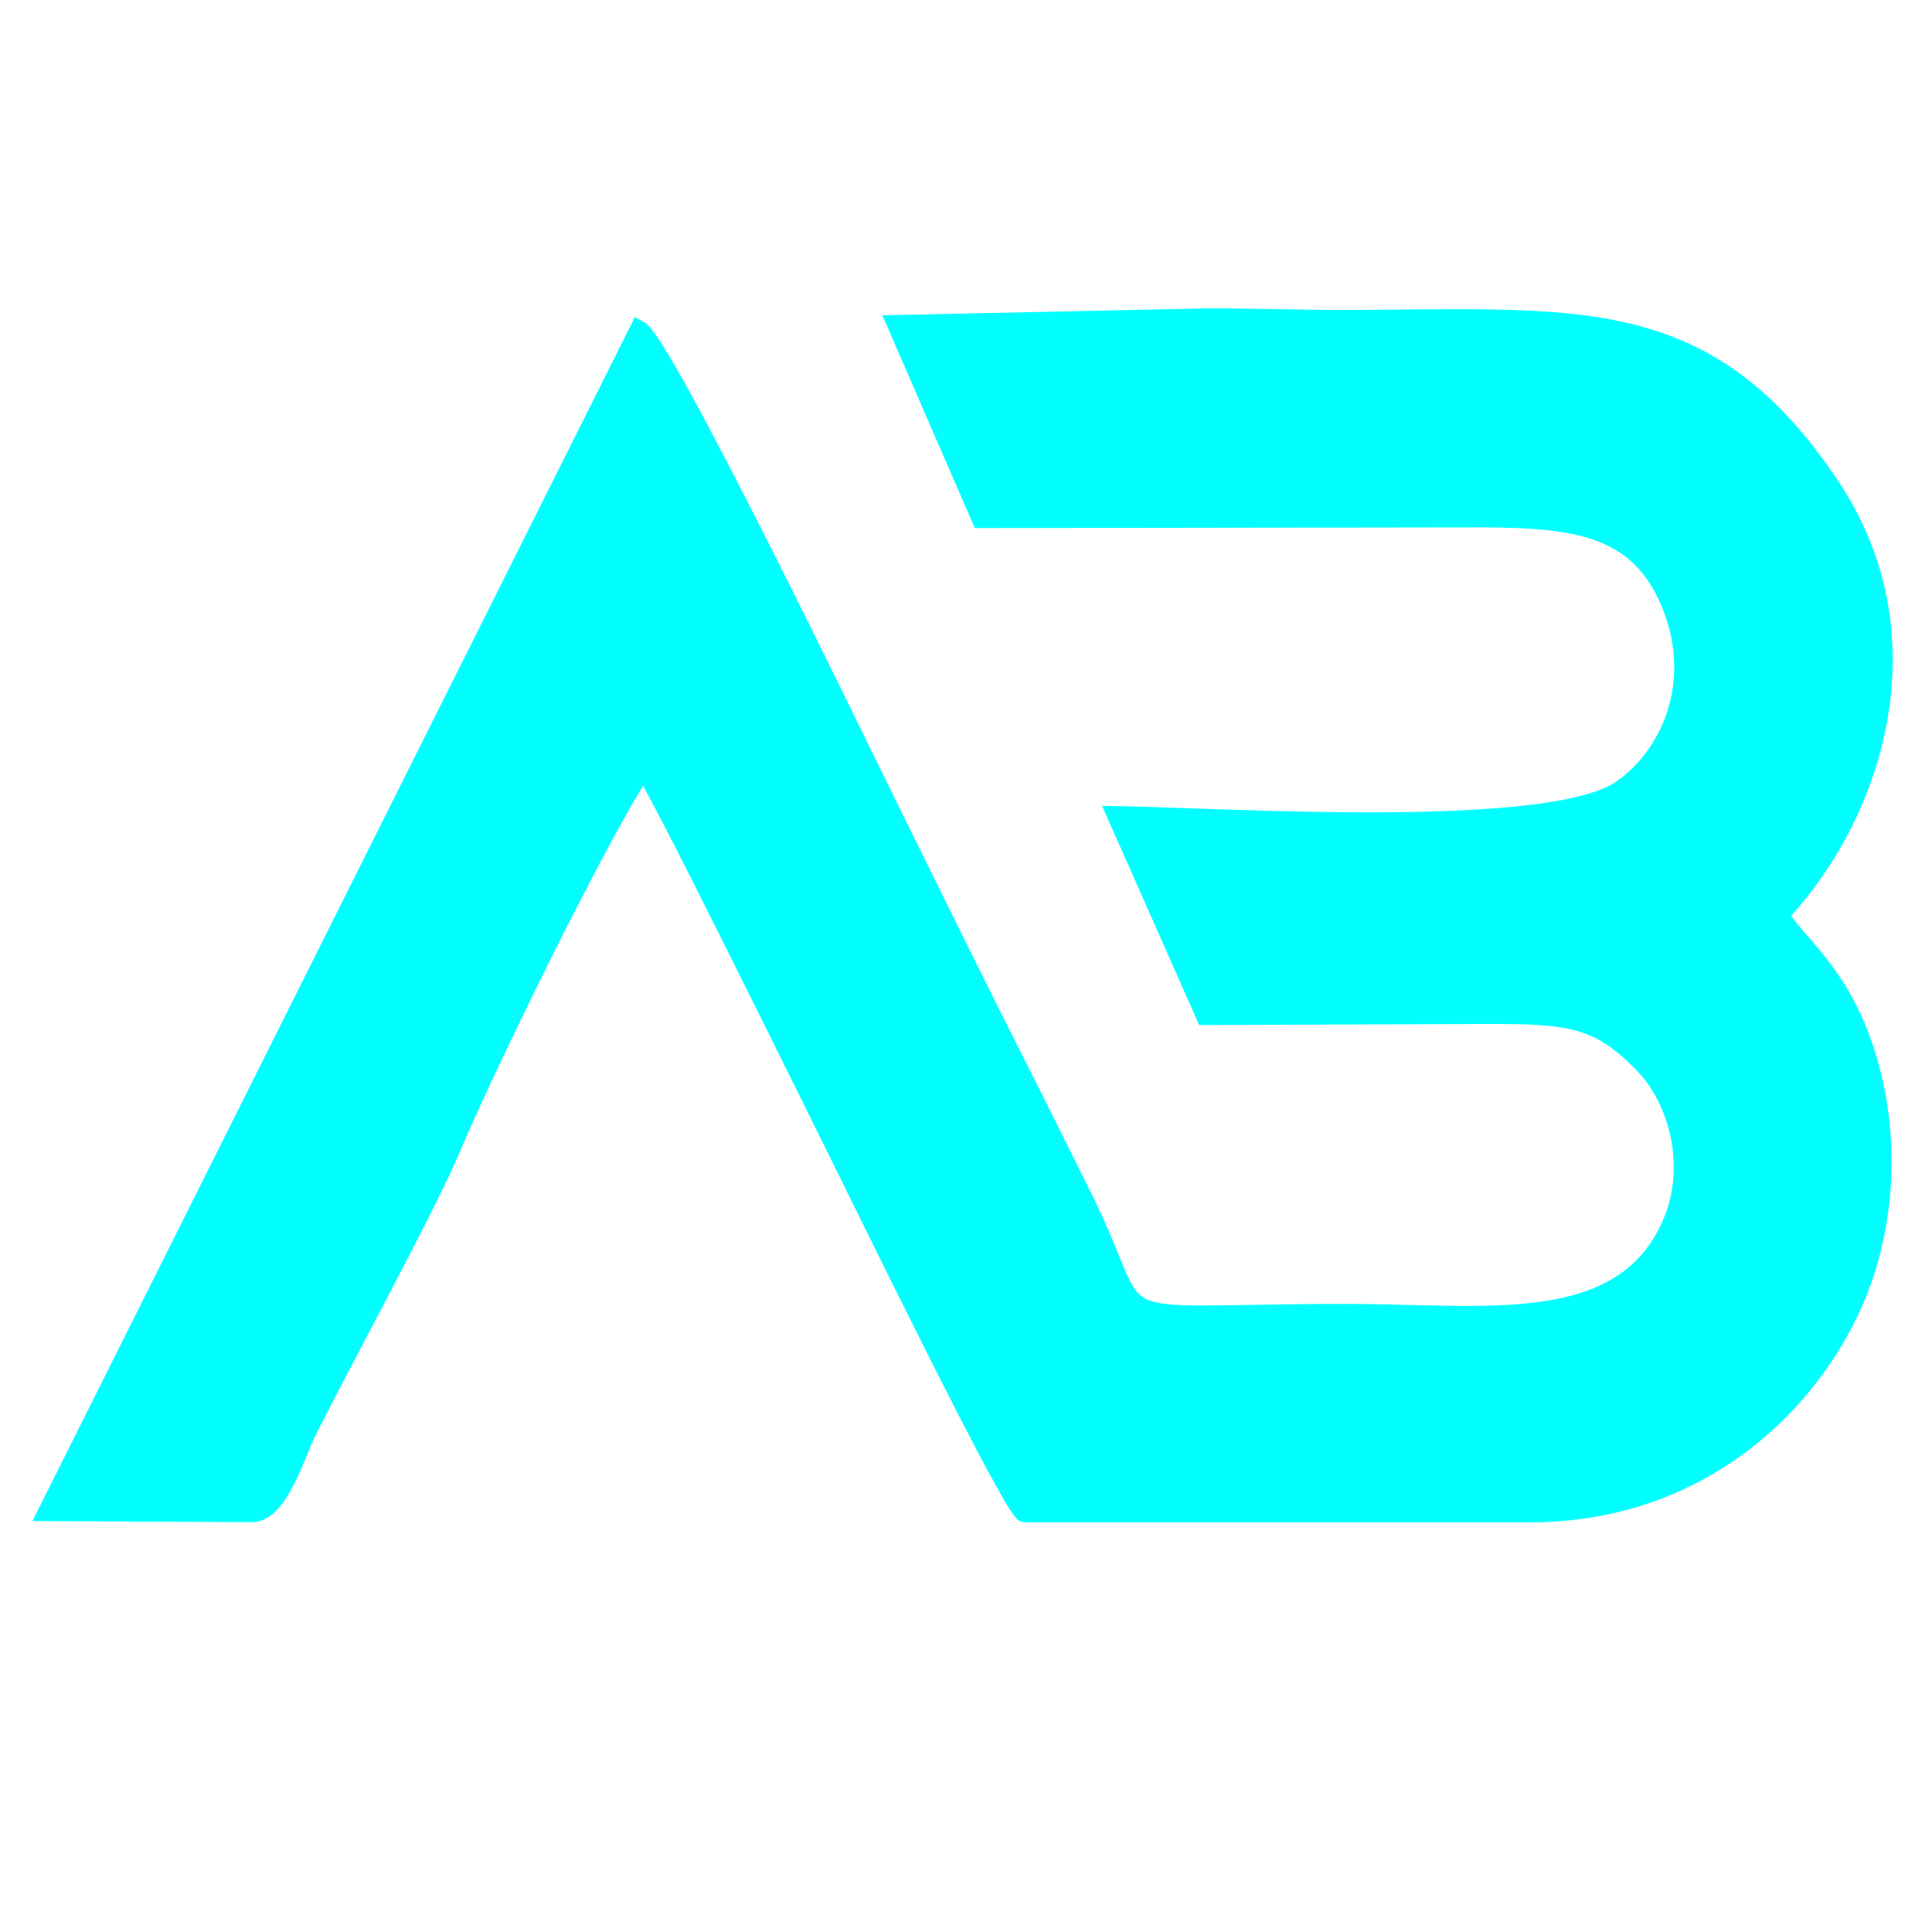 <?xml version="1.0" encoding="utf-8"?>
<!-- Generator: Adobe Illustrator 23.0.1, SVG Export Plug-In . SVG Version: 6.00 Build 0)  -->
<svg version="1.1" id="Layer_1" xmlns="http://www.w3.org/2000/svg" xmlns:xlink="http://www.w3.org/1999/xlink" x="0px" y="0px"
	 viewBox="0 0 1080 1080" style="enable-background:new 0 0 1080 1080;" xml:space="preserve">
<style type="text/css">
	.st0{fill-rule:evenodd;clip-rule:evenodd;fill:#0ff;stroke:#0ff;stroke-width:10px;
	animation:anim 5s alternate linear;
	}
	@keyframes anim{
		0%{
			stroke-dasharray:1000;
			stroke-offset:100;
		}
		100%{
			stroke-offset:10;
			stroke-dasharray:1;

		}
	}
</style>
<path class="st0" d="M678.3,177.3l-177.5,3.8l47.4,109.1l281.3-0.4c52,0.3,85.3,5.2,103.1,45.2c19.4,43.7,2.4,85.7-25.9,105.8
	c-39.3,27.9-219.9,15.9-282.9,14.8L673.6,568l157.7-0.6c46.5,0,62.1,1.7,87.3,27.6c19.1,19.6,29.4,56.5,15.9,88.4
	c-27.1,63.7-104.3,50.5-181.5,50.5c-146.4,0-108.6,13.4-147.4-64.5c-11.7-23.4-23.1-46.6-35.2-70.5c-23.4-46.1-46.3-92.9-69.5-139.8
	C475.9,408.4,370.8,190.8,357.1,184L26.2,845.3l114.7,0.6c15.3,0,24.9-33.7,31.3-46.4c21.2-42,67-125.9,80.6-158.4
	c17.7-42.1,80.6-171.5,106.7-211.2c6,5.6,92,180.9,105.3,207.4c12.5,25,101.8,208.7,107.9,208.7l282.4,0
	c88.6,0,150.7-53.2,179.3-113.6c16.9-35.7,23.1-81.8,13.4-126.1c-13.3-60.6-43.7-77.7-52.7-95.1c54-57.7,83.2-156.4,29.1-238.3
	c-70.6-106.8-143.8-94.7-278.4-94.6L678.3,177.3z"/>
</svg>
